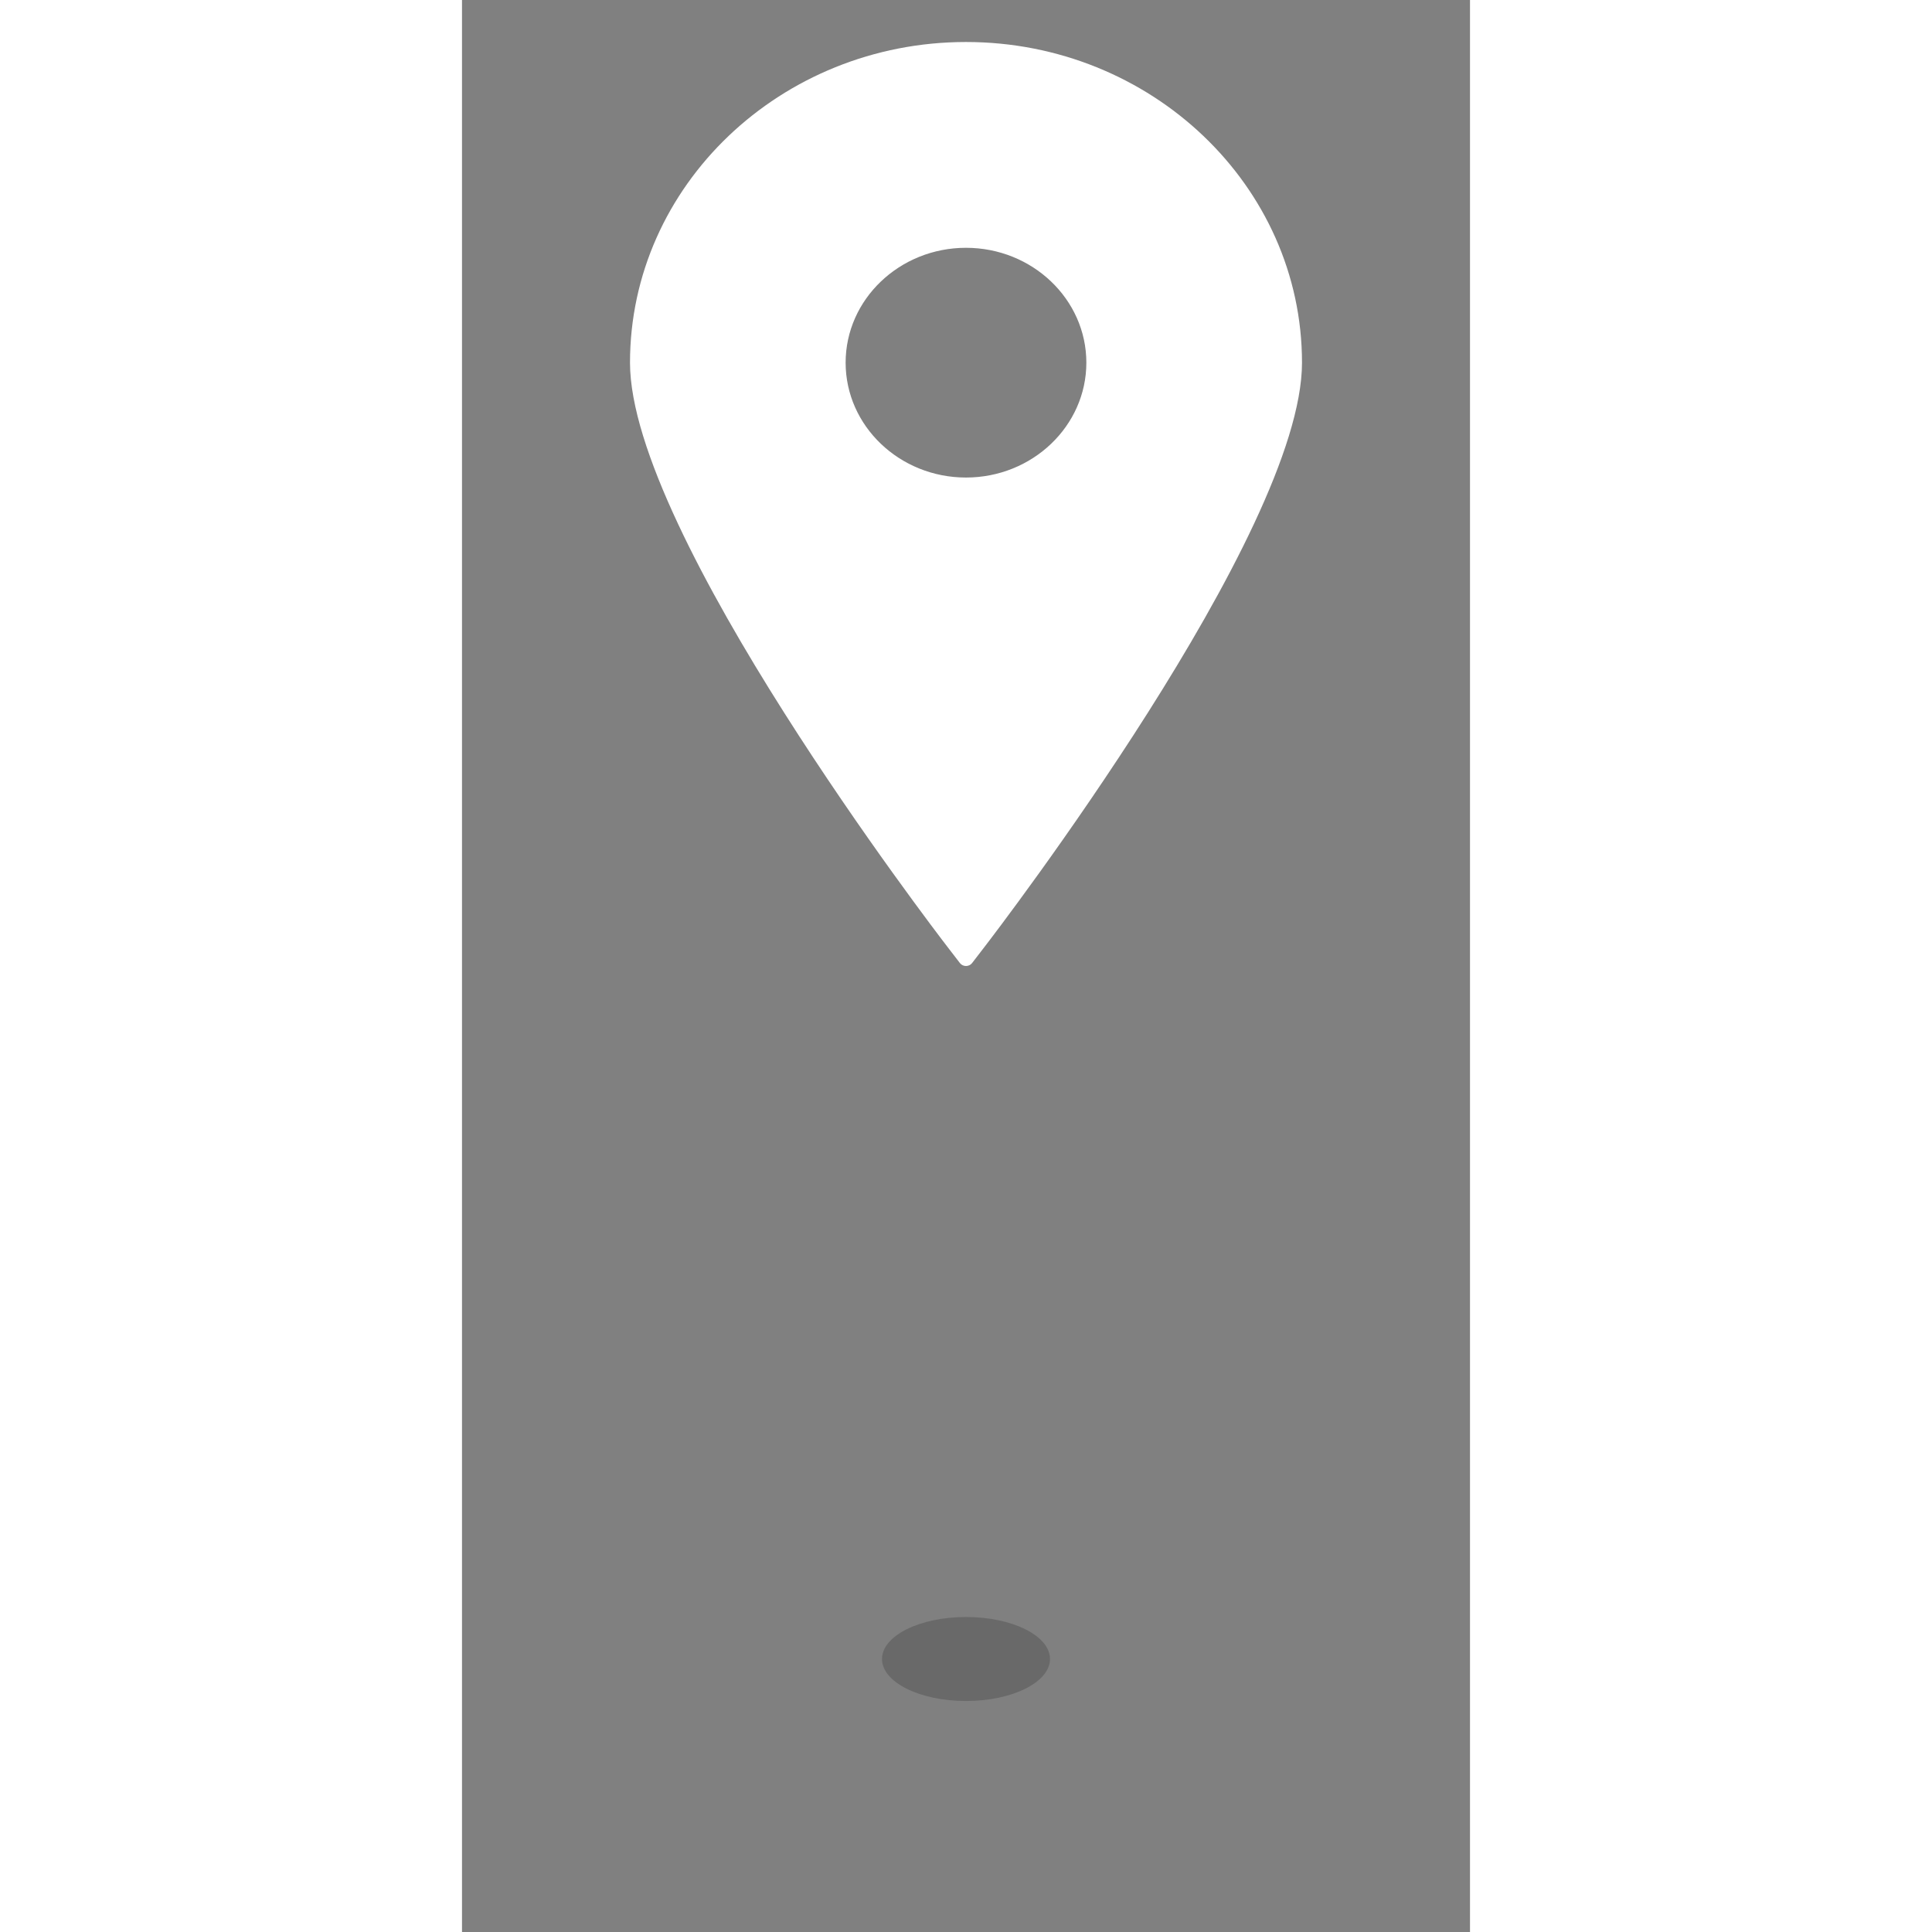 <svg width="18" height="18" viewBox="0 0 48 92" fill="none" xmlns="http://www.w3.org/2000/svg">
<rect x="0" y="0" width="48" height="92" fill="#808080" stroke="none"/>
<ellipse opacity="0.2" cx="24" cy="79" rx="4" ry="2" fill="#131313"/>
<path d="M23.999 2C15.177 2 8 8.85 8 17.27C8 25.375 22.516 44.309 23.134 45.111L23.711 45.861C23.779 45.949 23.886 46 23.999 46C24.114 46 24.221 45.949 24.289 45.861L24.866 45.111C25.484 44.309 40 25.375 40 17.27C40 8.85 32.822 2 23.999 2ZM23.999 11.8C27.16 11.8 29.731 14.253 29.731 17.27C29.731 20.285 27.16 22.74 23.999 22.74C20.84 22.74 18.268 20.285 18.268 17.27C18.268 14.253 20.84 11.8 23.999 11.8Z" fill="white"/>
</svg>
